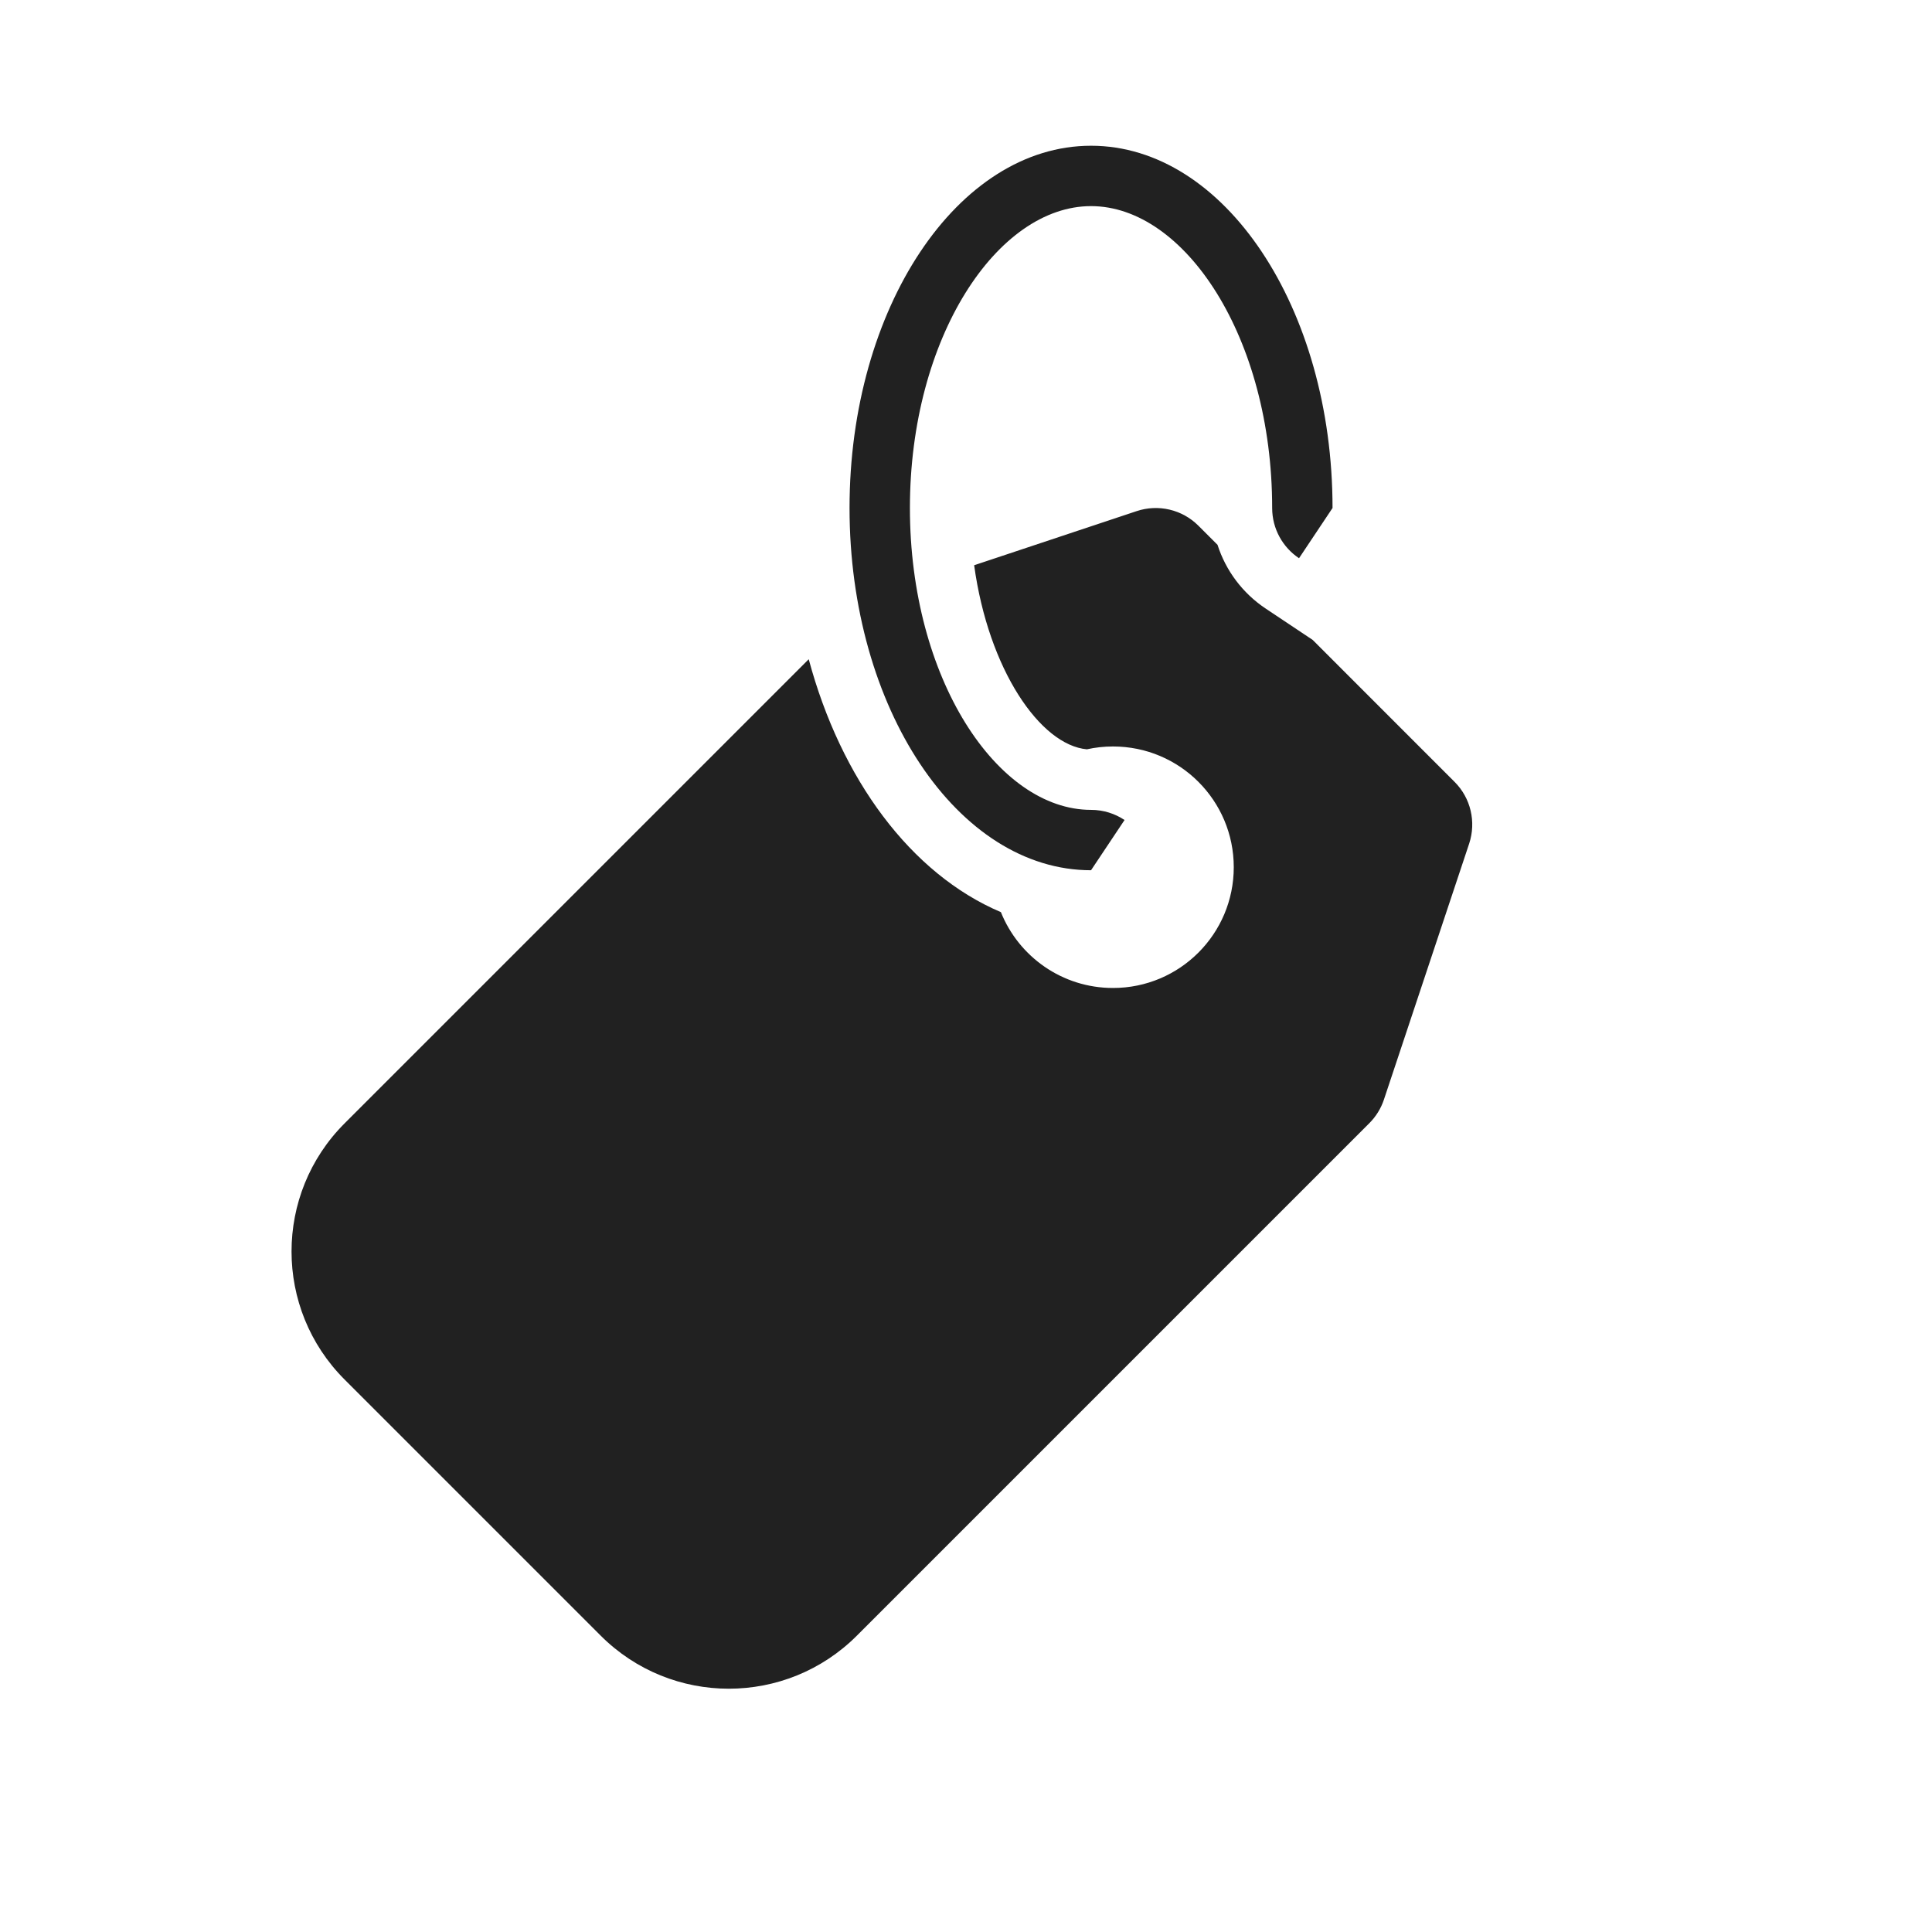 <svg xmlns="http://www.w3.org/2000/svg" width="32" height="32" viewBox="0 0 32 32">
  <path fill="#212121" d="M13.395,10.919 C13.928,12.902 15.083,14.473 16.578,15.108 C16.873,15.844 17.593,16.364 18.435,16.364 C19.54,16.364 20.435,15.469 20.435,14.364 C20.435,13.259 19.54,12.364 18.435,12.364 C18.286,12.364 18.141,12.38 18.002,12.411 C17.23,12.34 16.373,11.093 16.135,9.362 L18.826,8.466 C19.185,8.346 19.581,8.439 19.849,8.707 L20.166,9.024 C20.303,9.452 20.582,9.825 20.961,10.078 L21.742,10.599 L24.092,12.95 C24.36,13.217 24.453,13.613 24.334,13.973 L22.922,18.213 C22.873,18.36 22.79,18.494 22.68,18.604 L14.192,27.092 C13.021,28.263 11.121,28.263 9.95,27.092 L5.707,22.849 C4.536,21.678 4.536,19.778 5.707,18.607 L13.395,10.919 Z M18.071,13.414 C18.276,13.414 18.467,13.476 18.626,13.582 L18.071,14.414 C15.862,14.414 14.071,11.728 14.071,8.414 C14.071,5.101 15.862,2.414 18.071,2.414 C20.28,2.414 22.071,5.101 22.071,8.414 L21.516,9.246 C21.248,9.067 21.071,8.761 21.071,8.414 C21.071,5.588 19.622,3.414 18.071,3.414 C16.52,3.414 15.071,5.588 15.071,8.414 C15.071,11.241 16.52,13.414 18.071,13.414 Z"/>
</svg>
